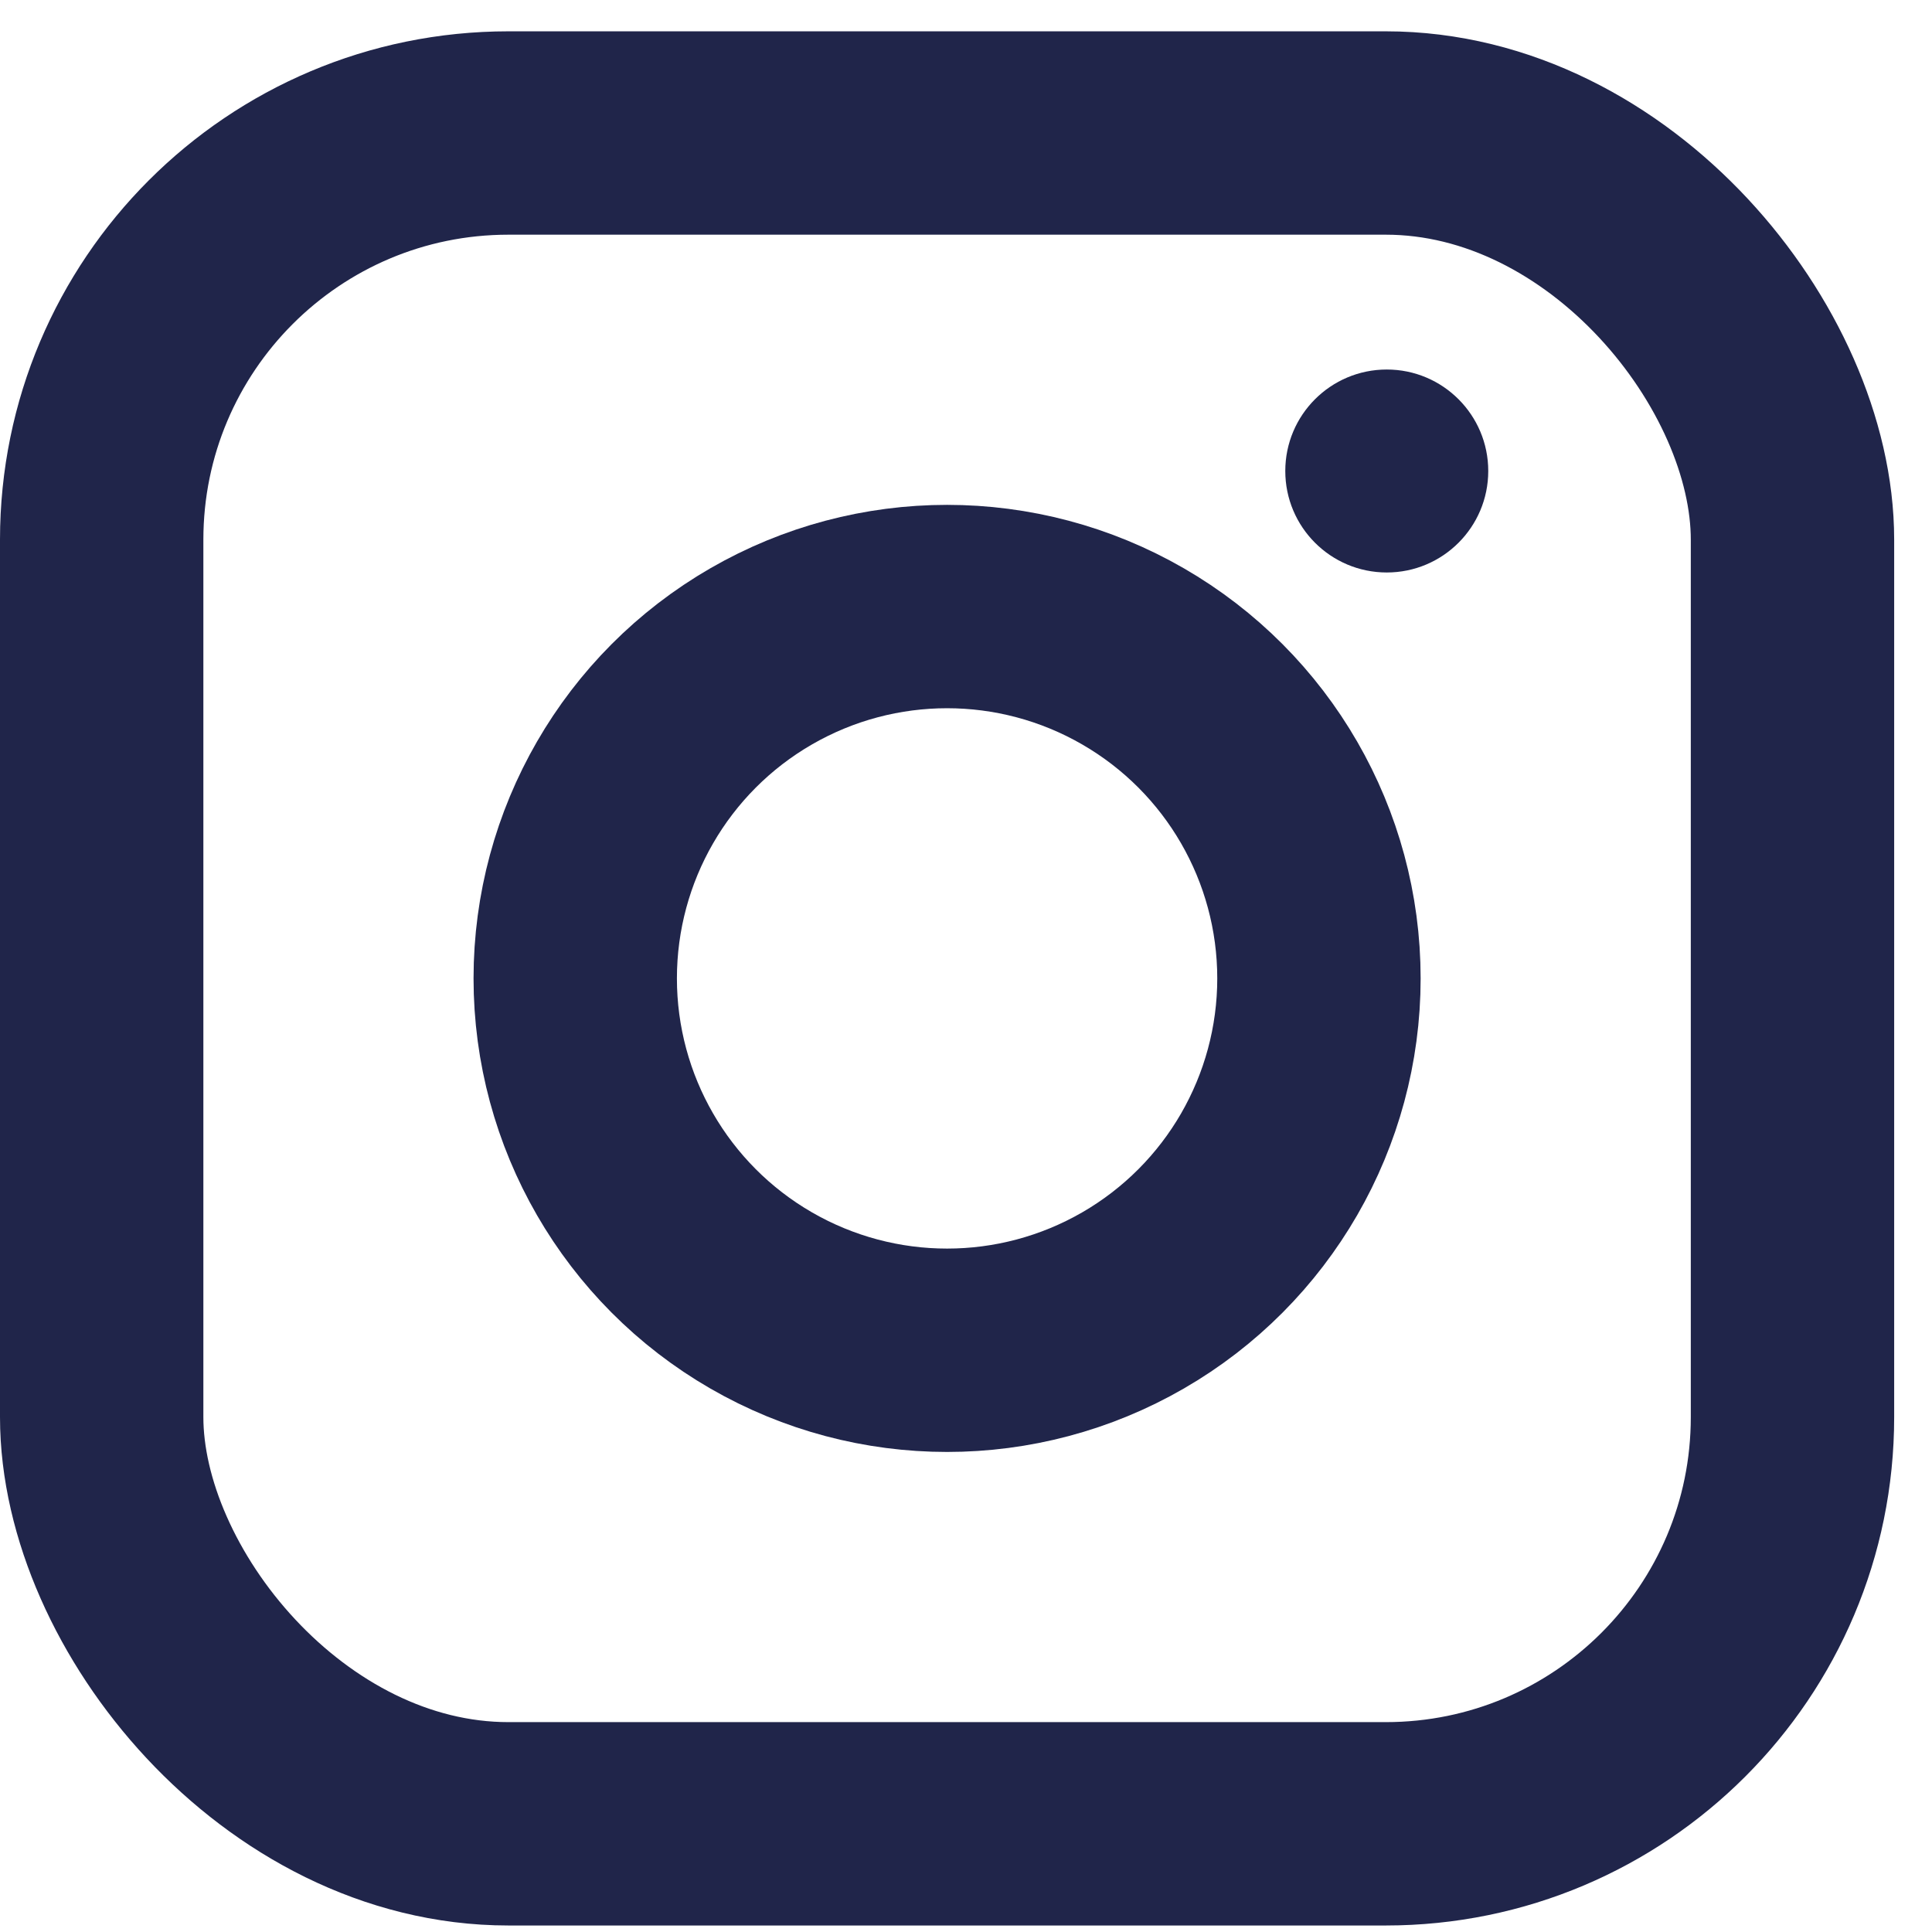 <svg width="19" height="19" viewBox="0 0 19 19" fill="none" xmlns="http://www.w3.org/2000/svg">
<rect x="1" y="1.308" width="16.628" height="16.628" rx="4" stroke="#20254A" stroke-width="2"/>
<circle cx="9.314" cy="9.622" r="3.657" stroke="#20254A" stroke-width="2"/>
<circle cx="13.638" cy="4.632" r="0.998" fill="#20254A"/>
</svg>
